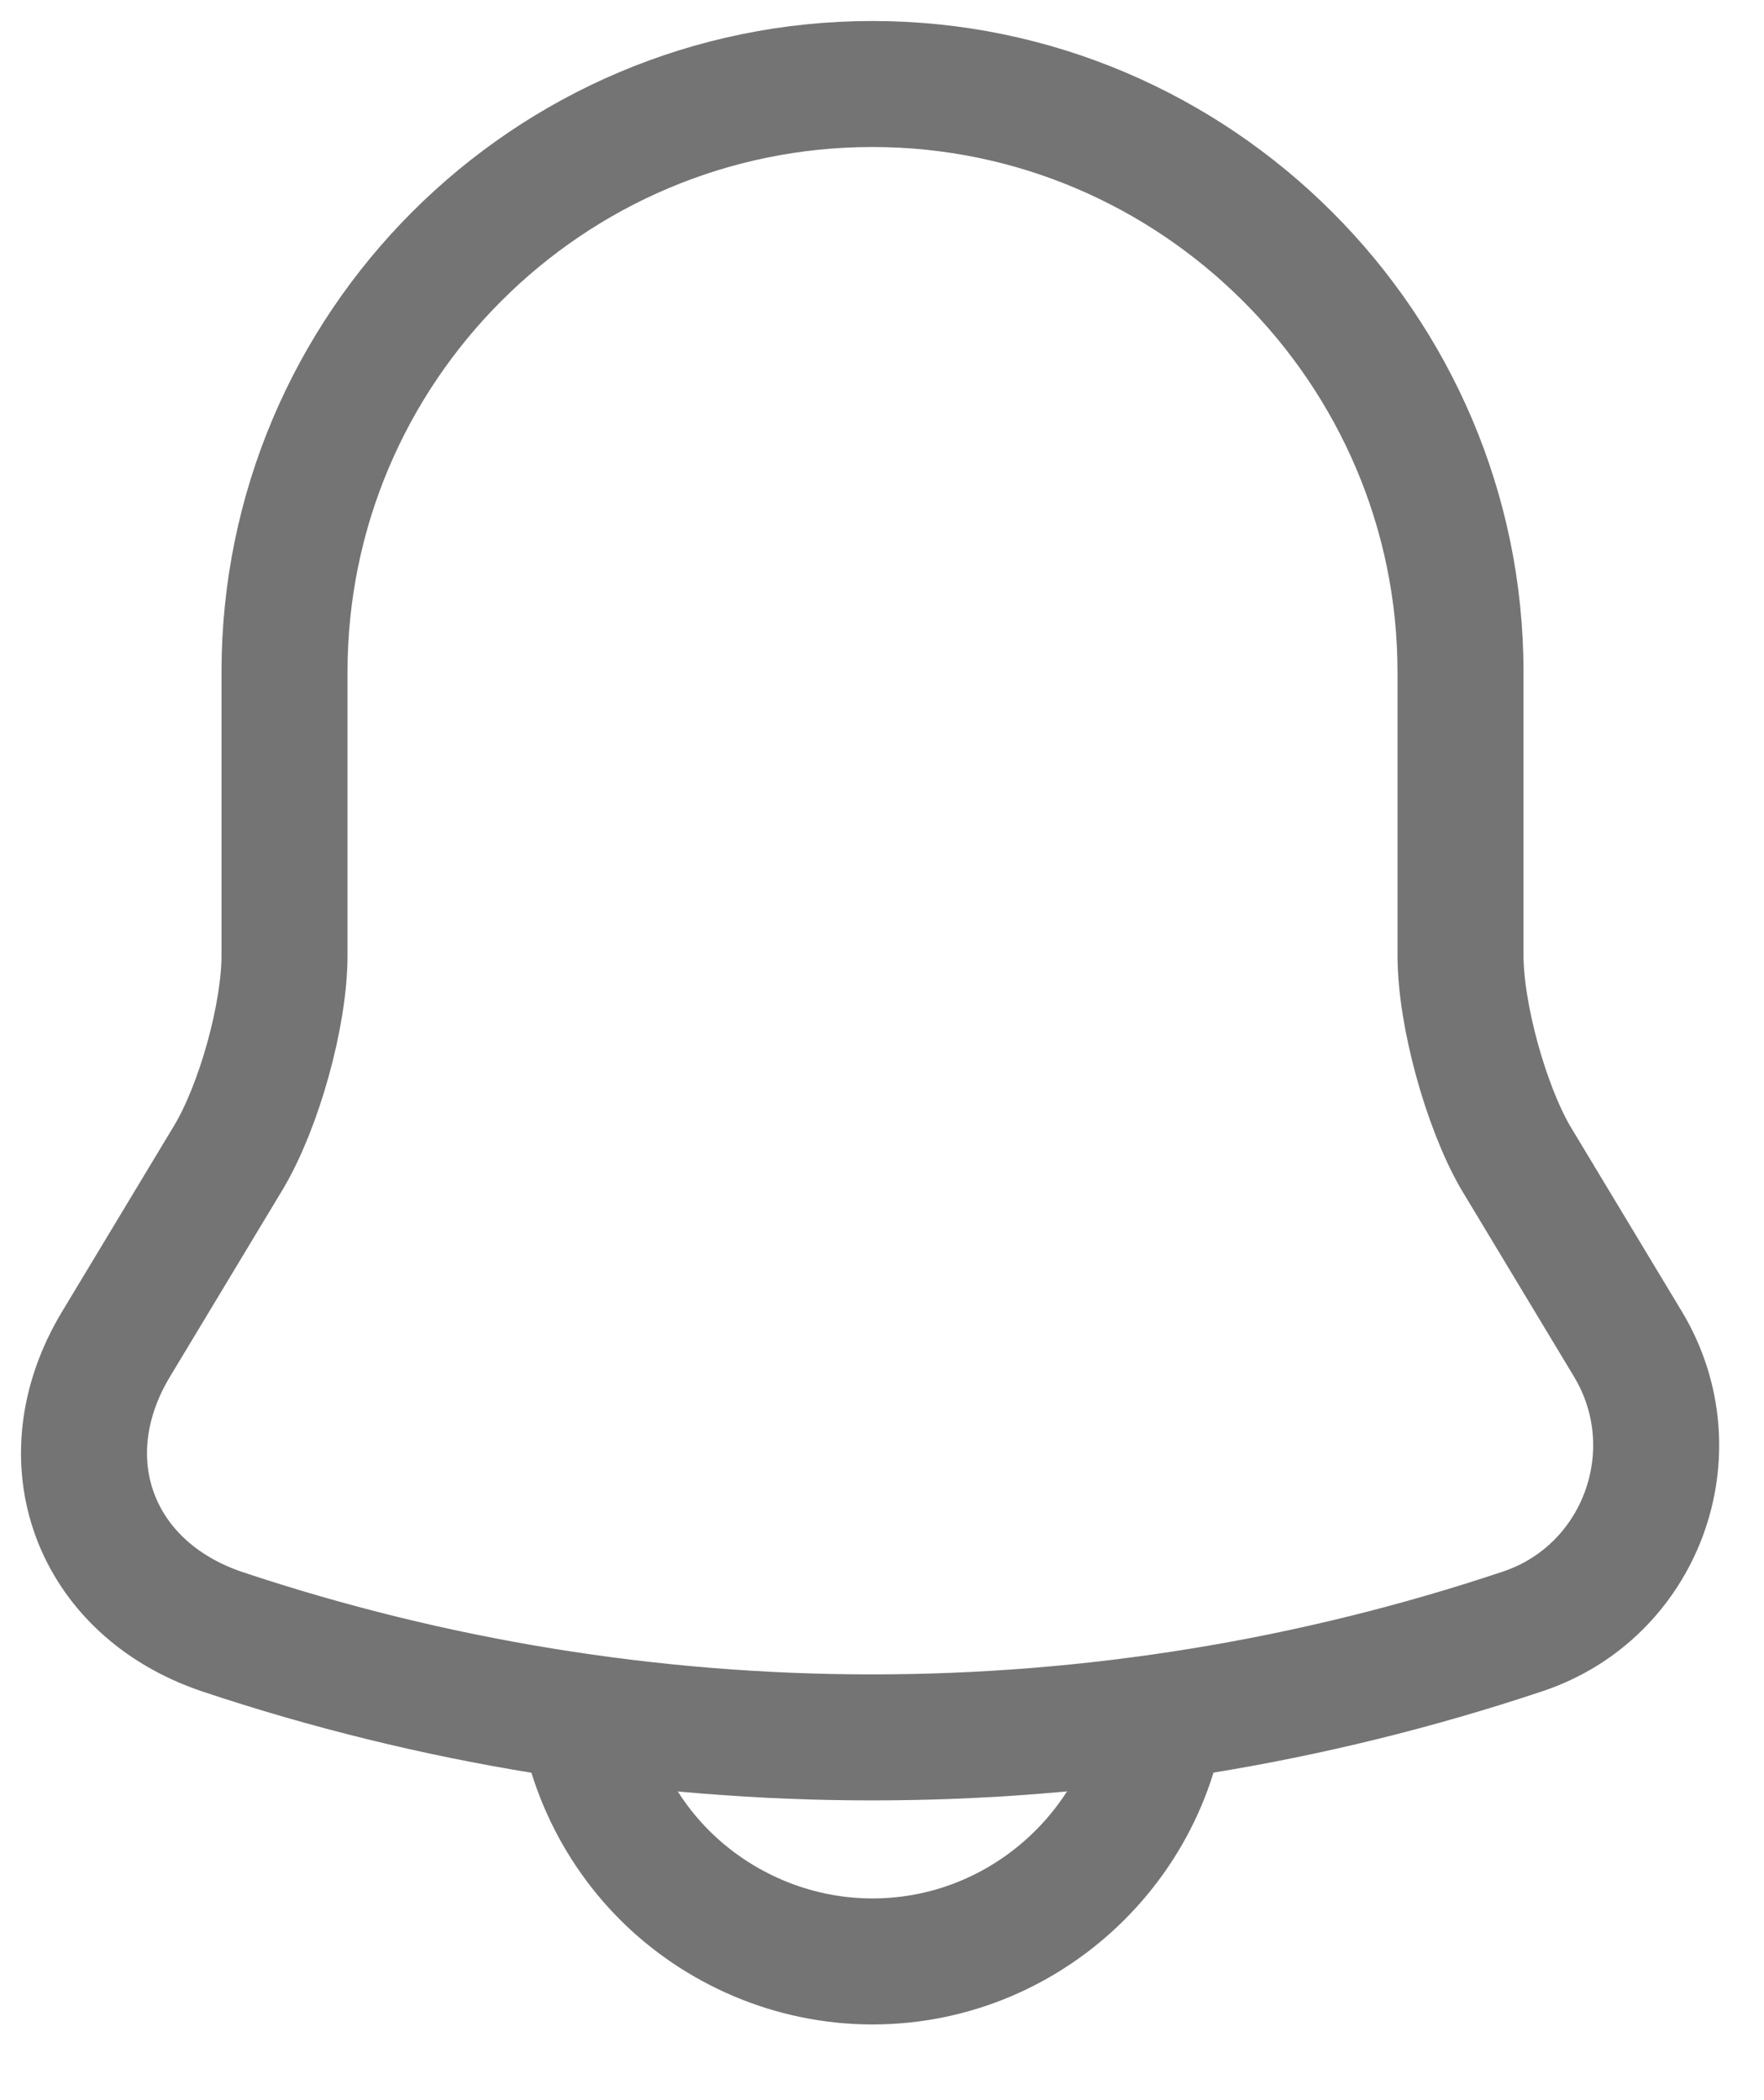 <svg width="21" height="25" viewBox="0 0 21 25" fill="none" xmlns="http://www.w3.org/2000/svg">
<path d="M13.886 19.849C13.886 21.774 12.311 23.349 10.386 23.349C9.429 23.349 8.542 22.952 7.912 22.322C7.282 21.692 6.886 20.806 6.886 19.849" stroke="#747474" stroke-width="1.5" stroke-miterlimit="10"/>
<path d="M10.387 1C6.525 1 3.387 4.138 3.387 8V11.372C3.387 12.083 3.084 13.168 2.722 13.775L1.38 16.003C0.552 17.38 1.124 18.908 2.64 19.422C7.669 21.102 13.094 21.102 18.122 19.422C19.534 18.955 20.152 17.287 19.382 16.003L18.04 13.775C17.69 13.168 17.387 12.083 17.387 11.372V8C17.387 4.15 14.237 1 10.387 1Z" stroke="#747474" stroke-width="1.5" stroke-miterlimit="10" stroke-linecap="round"/>
</svg>
